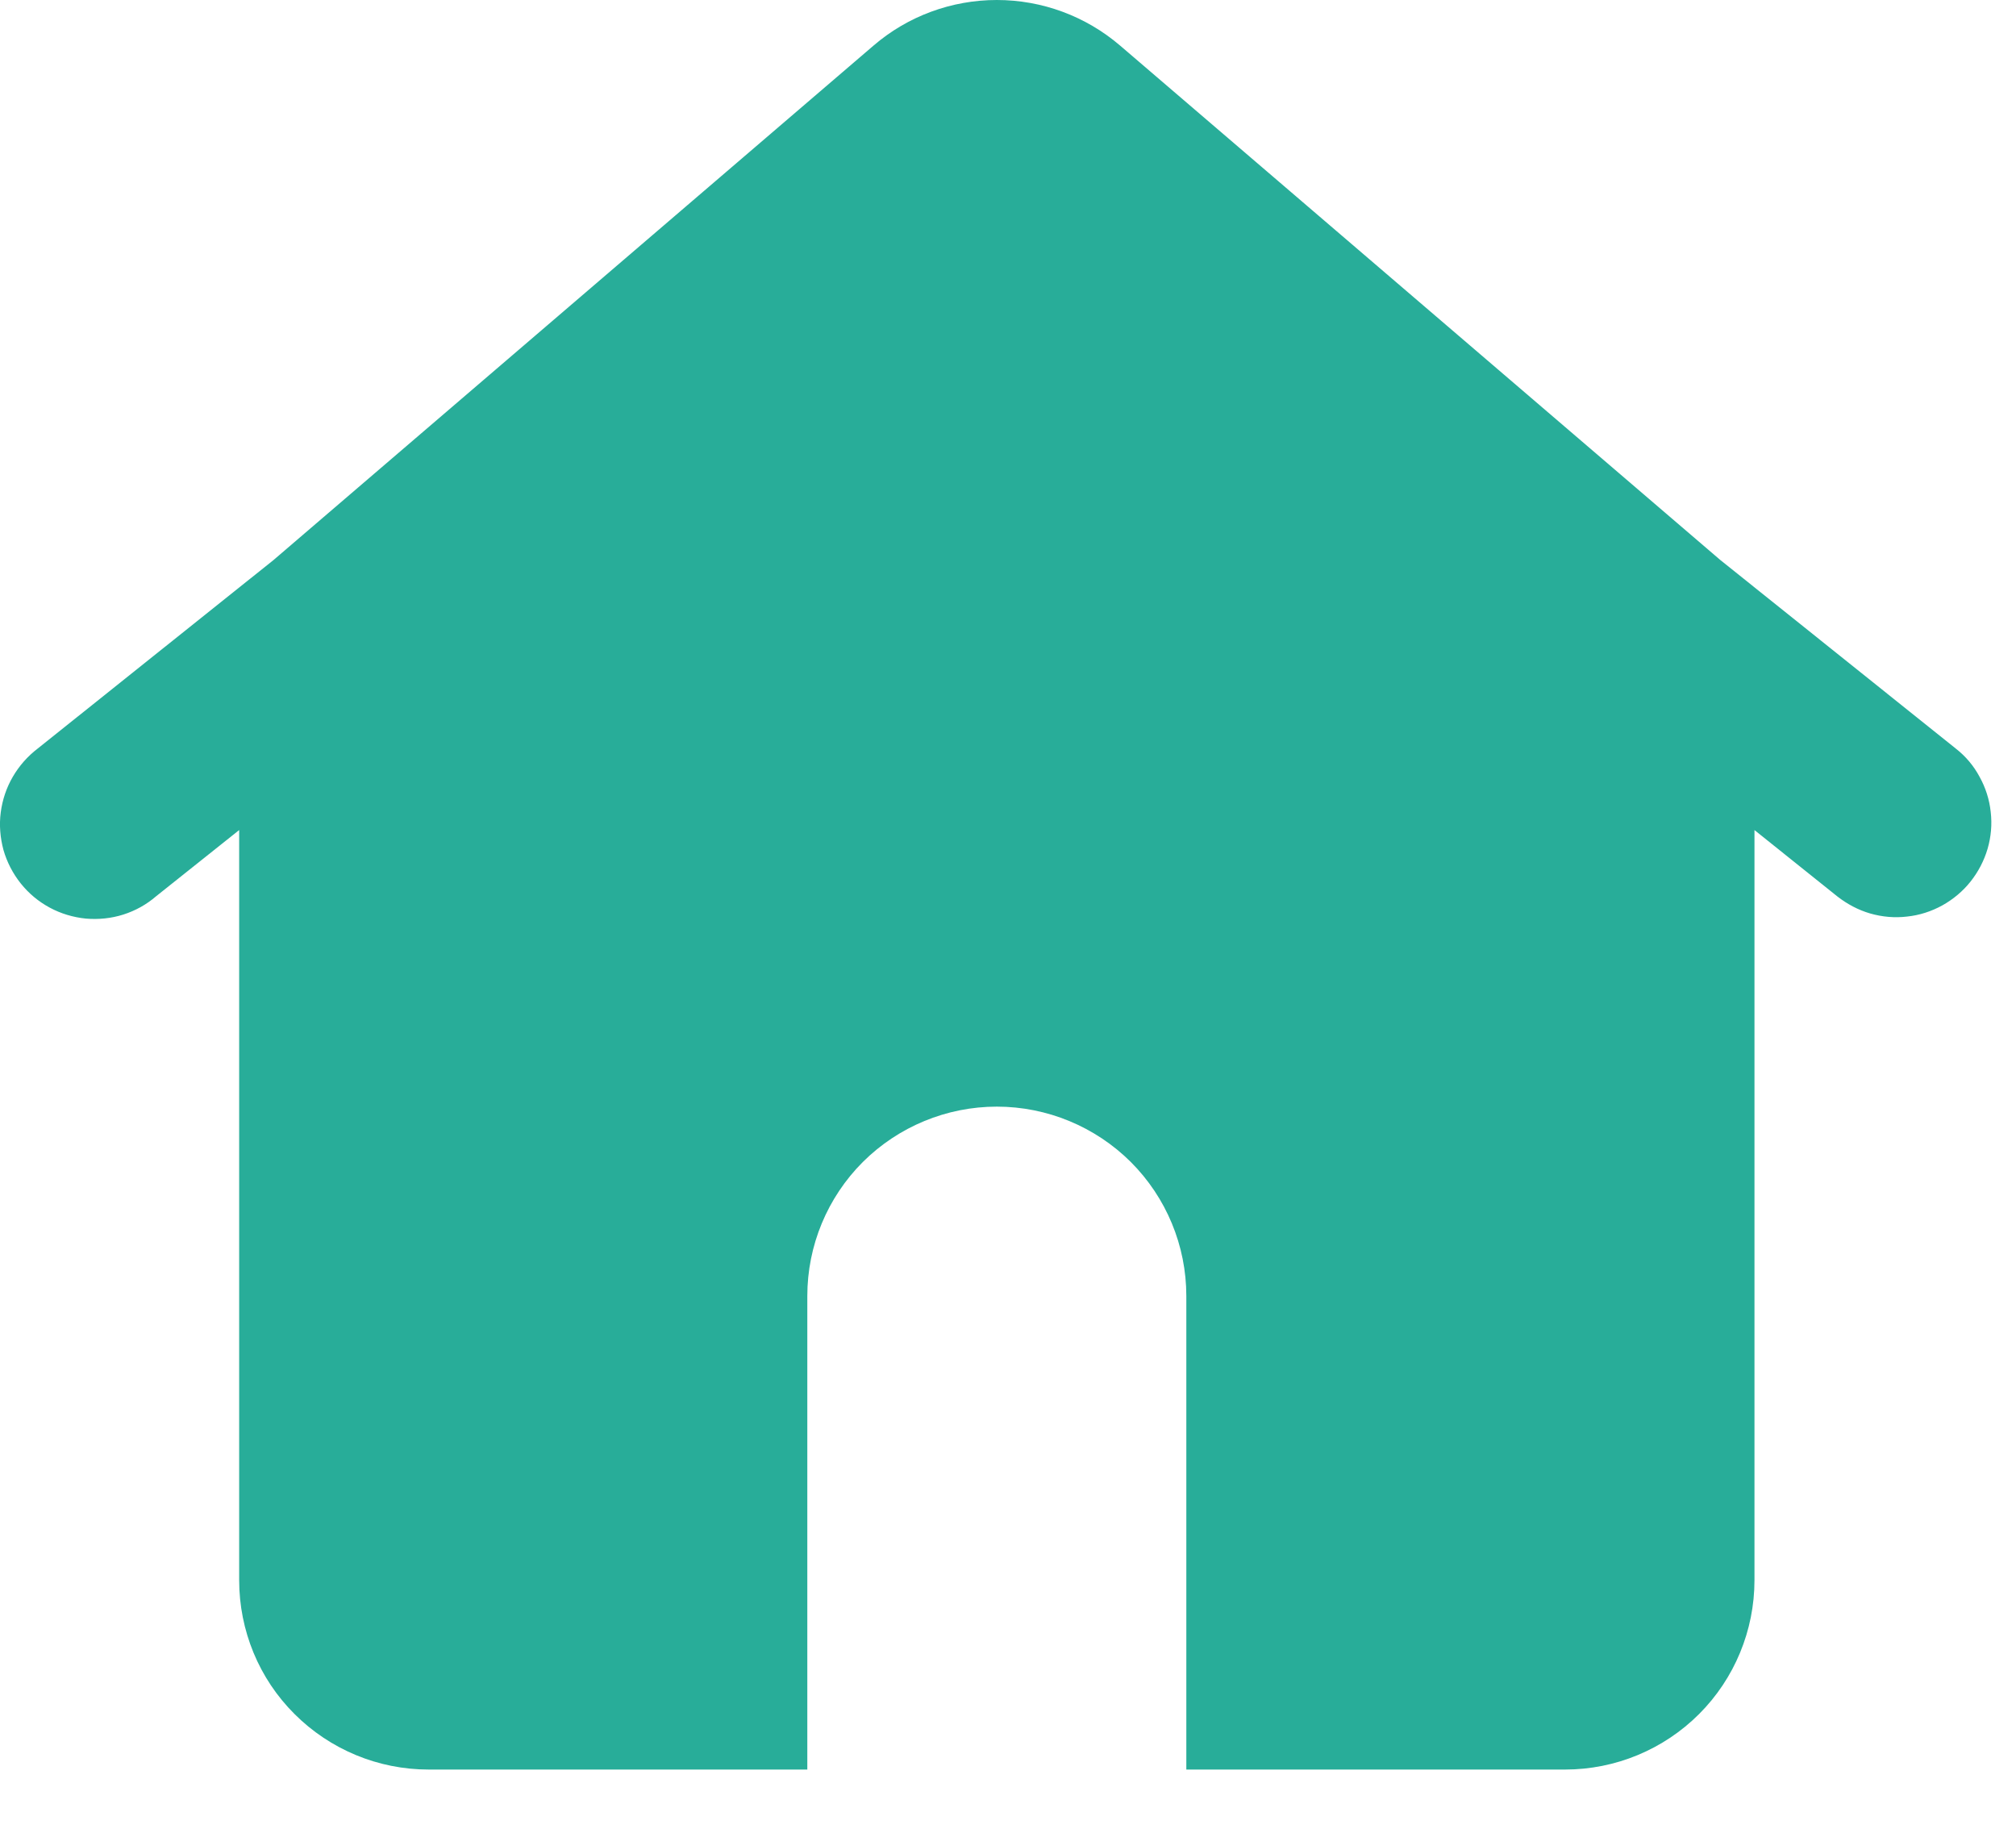 <svg width="11" height="10" viewBox="0 0 11 10" fill="none" color="#28ad99" xmlns="http://www.w3.org/2000/svg">
<path fill-rule="evenodd" clip-rule="evenodd" d="M4.766 0.249C4.953 0.088 5.192 0 5.439 0C5.686 0 5.924 0.088 6.112 0.249L9.386 3.055L10.671 4.084C10.725 4.126 10.769 4.178 10.801 4.238C10.834 4.297 10.855 4.363 10.862 4.43C10.87 4.498 10.864 4.566 10.845 4.631C10.826 4.696 10.794 4.757 10.752 4.81C10.71 4.863 10.657 4.907 10.598 4.94C10.538 4.973 10.473 4.994 10.405 5.001C10.338 5.009 10.27 5.003 10.204 4.984C10.139 4.965 10.079 4.933 10.025 4.891L9.573 4.529V8.622C9.573 8.896 9.464 9.159 9.271 9.352C9.077 9.546 8.814 9.655 8.54 9.655H6.473V7.071C6.473 6.797 6.364 6.534 6.17 6.34C5.976 6.147 5.713 6.038 5.439 6.038C5.165 6.038 4.902 6.147 4.708 6.34C4.514 6.534 4.405 6.797 4.405 7.071V9.655H2.338C2.064 9.655 1.801 9.546 1.607 9.352C1.413 9.159 1.305 8.896 1.305 8.622V4.529L0.852 4.89C0.8 4.935 0.739 4.969 0.673 4.99C0.607 5.011 0.537 5.018 0.468 5.012C0.399 5.005 0.332 4.985 0.271 4.952C0.21 4.919 0.157 4.875 0.113 4.82C0.07 4.766 0.038 4.704 0.019 4.638C0.001 4.571 -0.005 4.501 0.004 4.433C0.013 4.364 0.035 4.298 0.07 4.238C0.105 4.178 0.151 4.126 0.206 4.084L1.492 3.056L4.766 0.249Z" fill="currentColor"/>
</svg>
